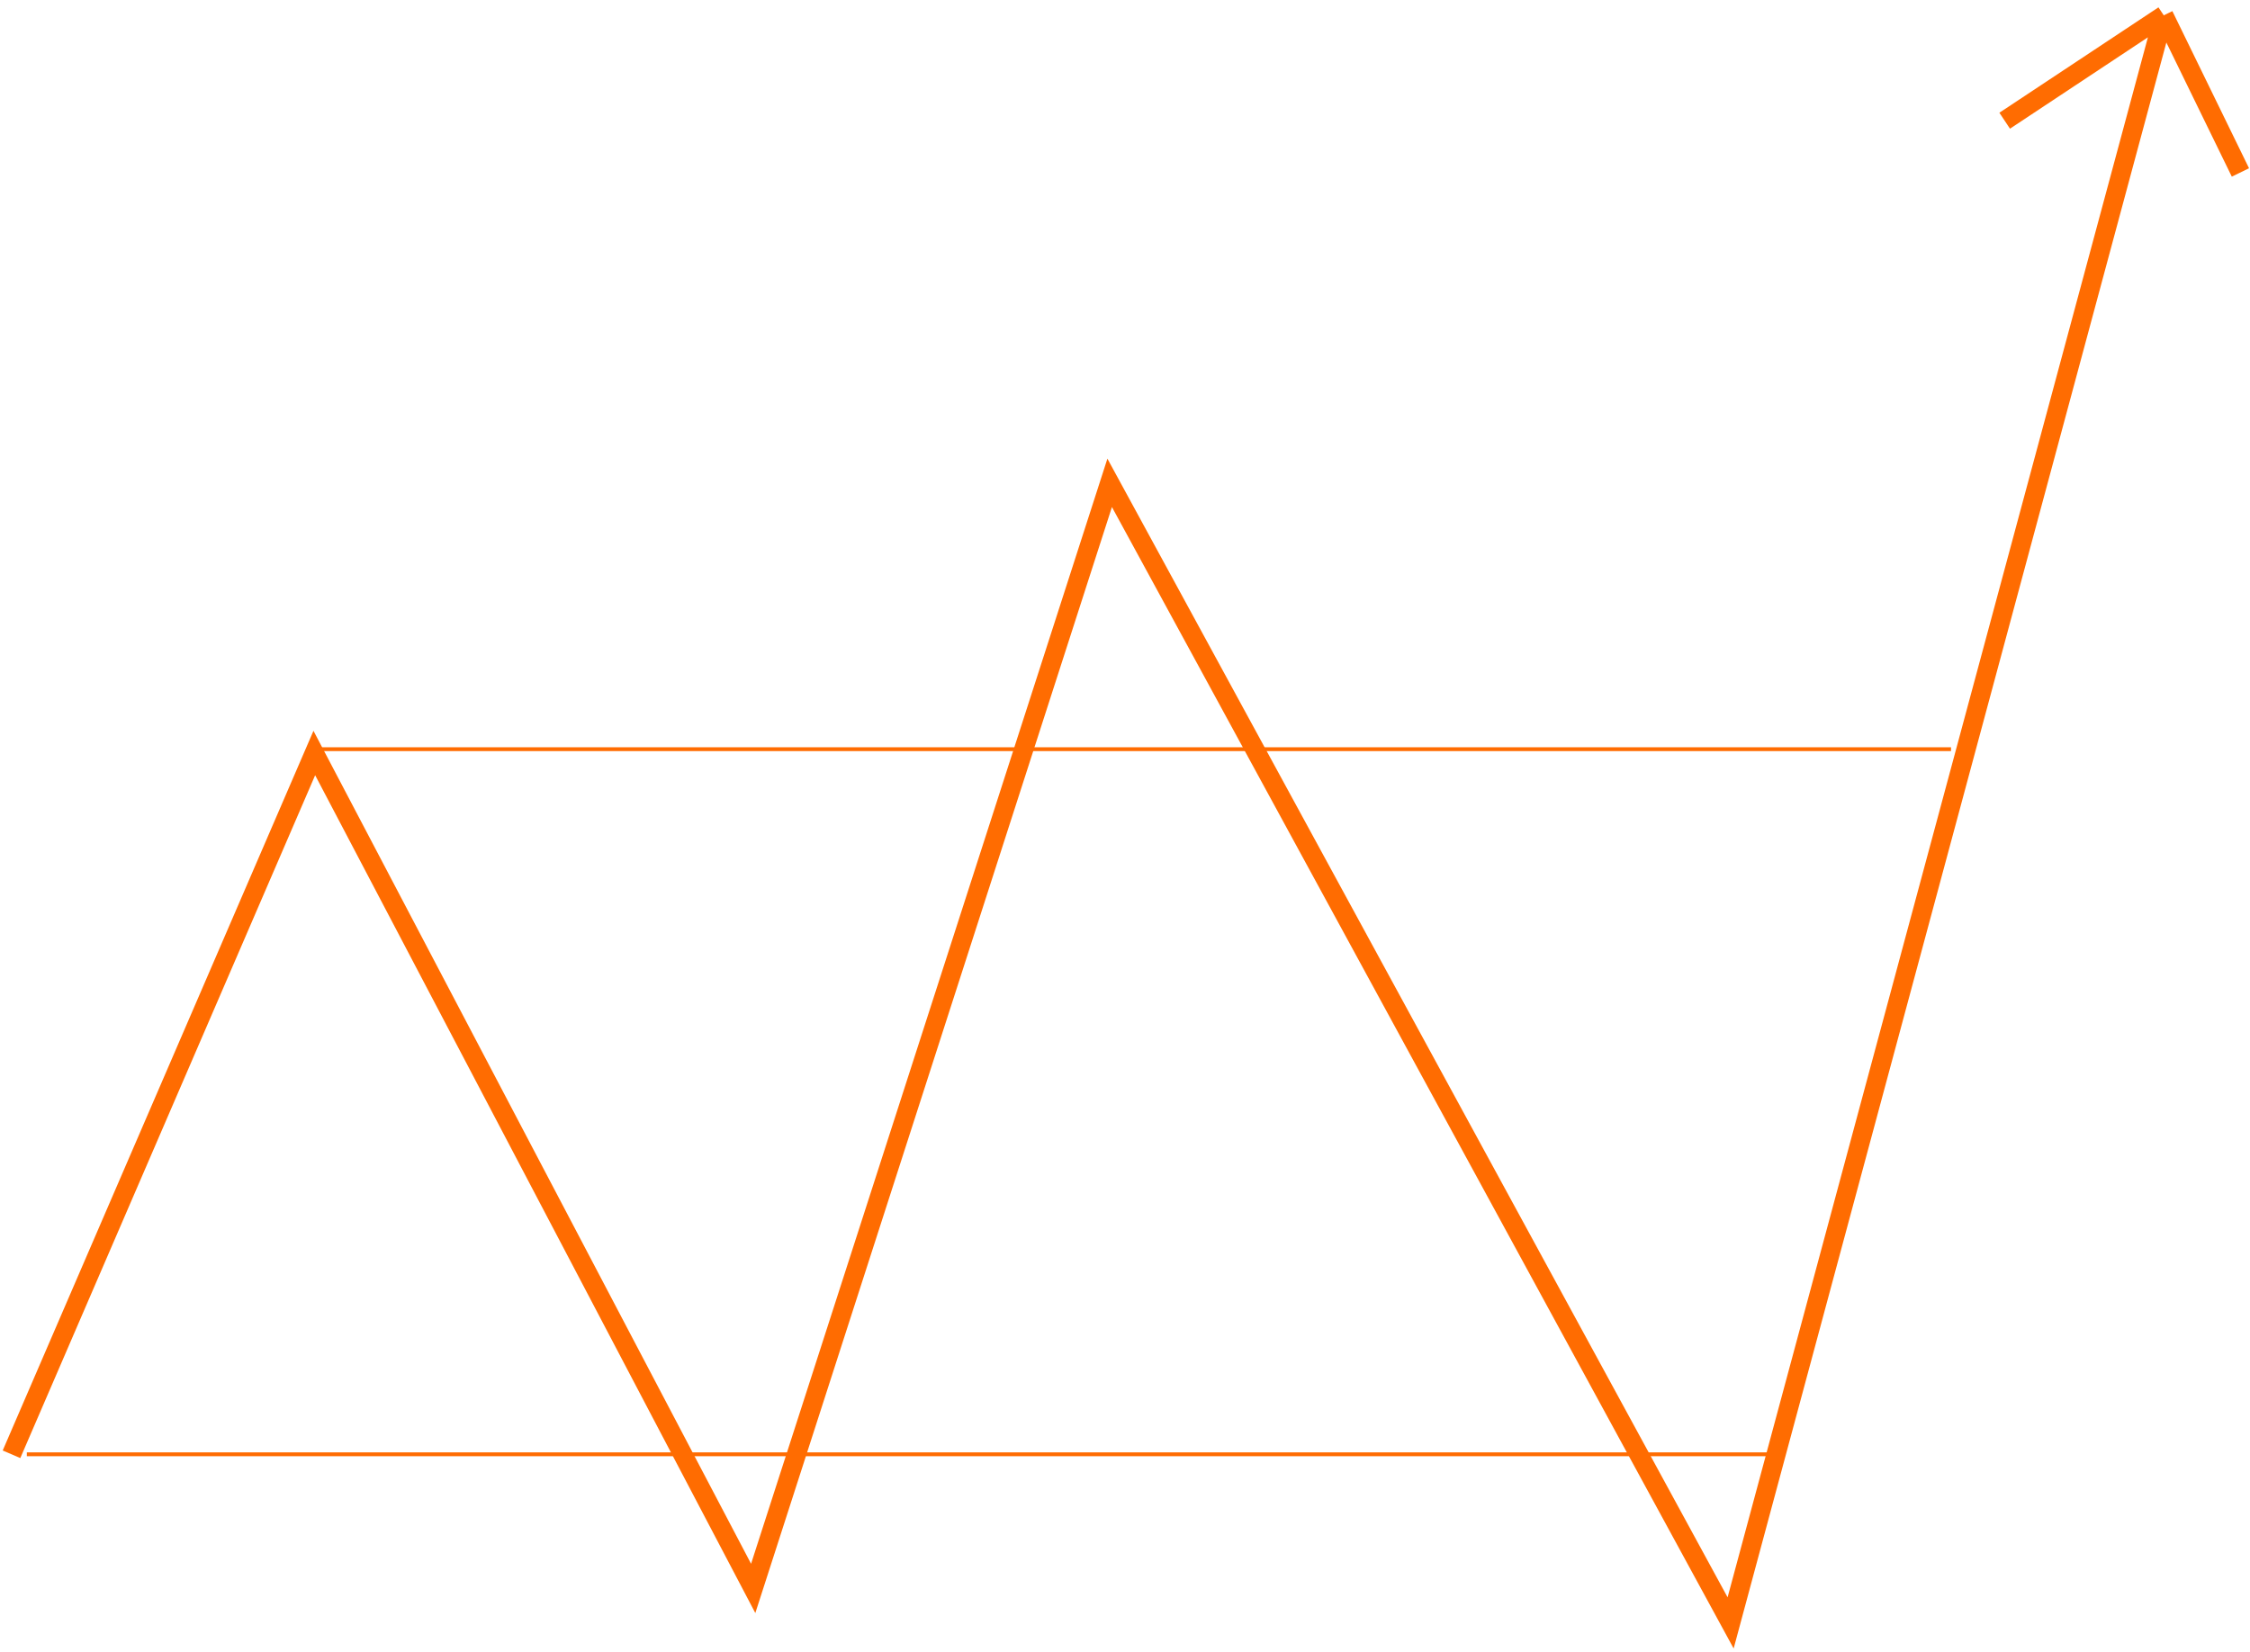<svg width="587" height="431" viewBox="0 0 587 431" fill="none" xmlns="http://www.w3.org/2000/svg">
<path d="M3 379.5L82 196.5L196.5 414.5L289.5 126L451.5 423.5L564.5 4M564.5 4L523 31.5M564.5 4L584.5 45" stroke="#FF6C01" stroke-width="5"/>
<path d="M7 379.5H462" stroke="#FF6C01"/>
<path d="M80.5 195.5H509" stroke="#FF6C01"/>
</svg>
